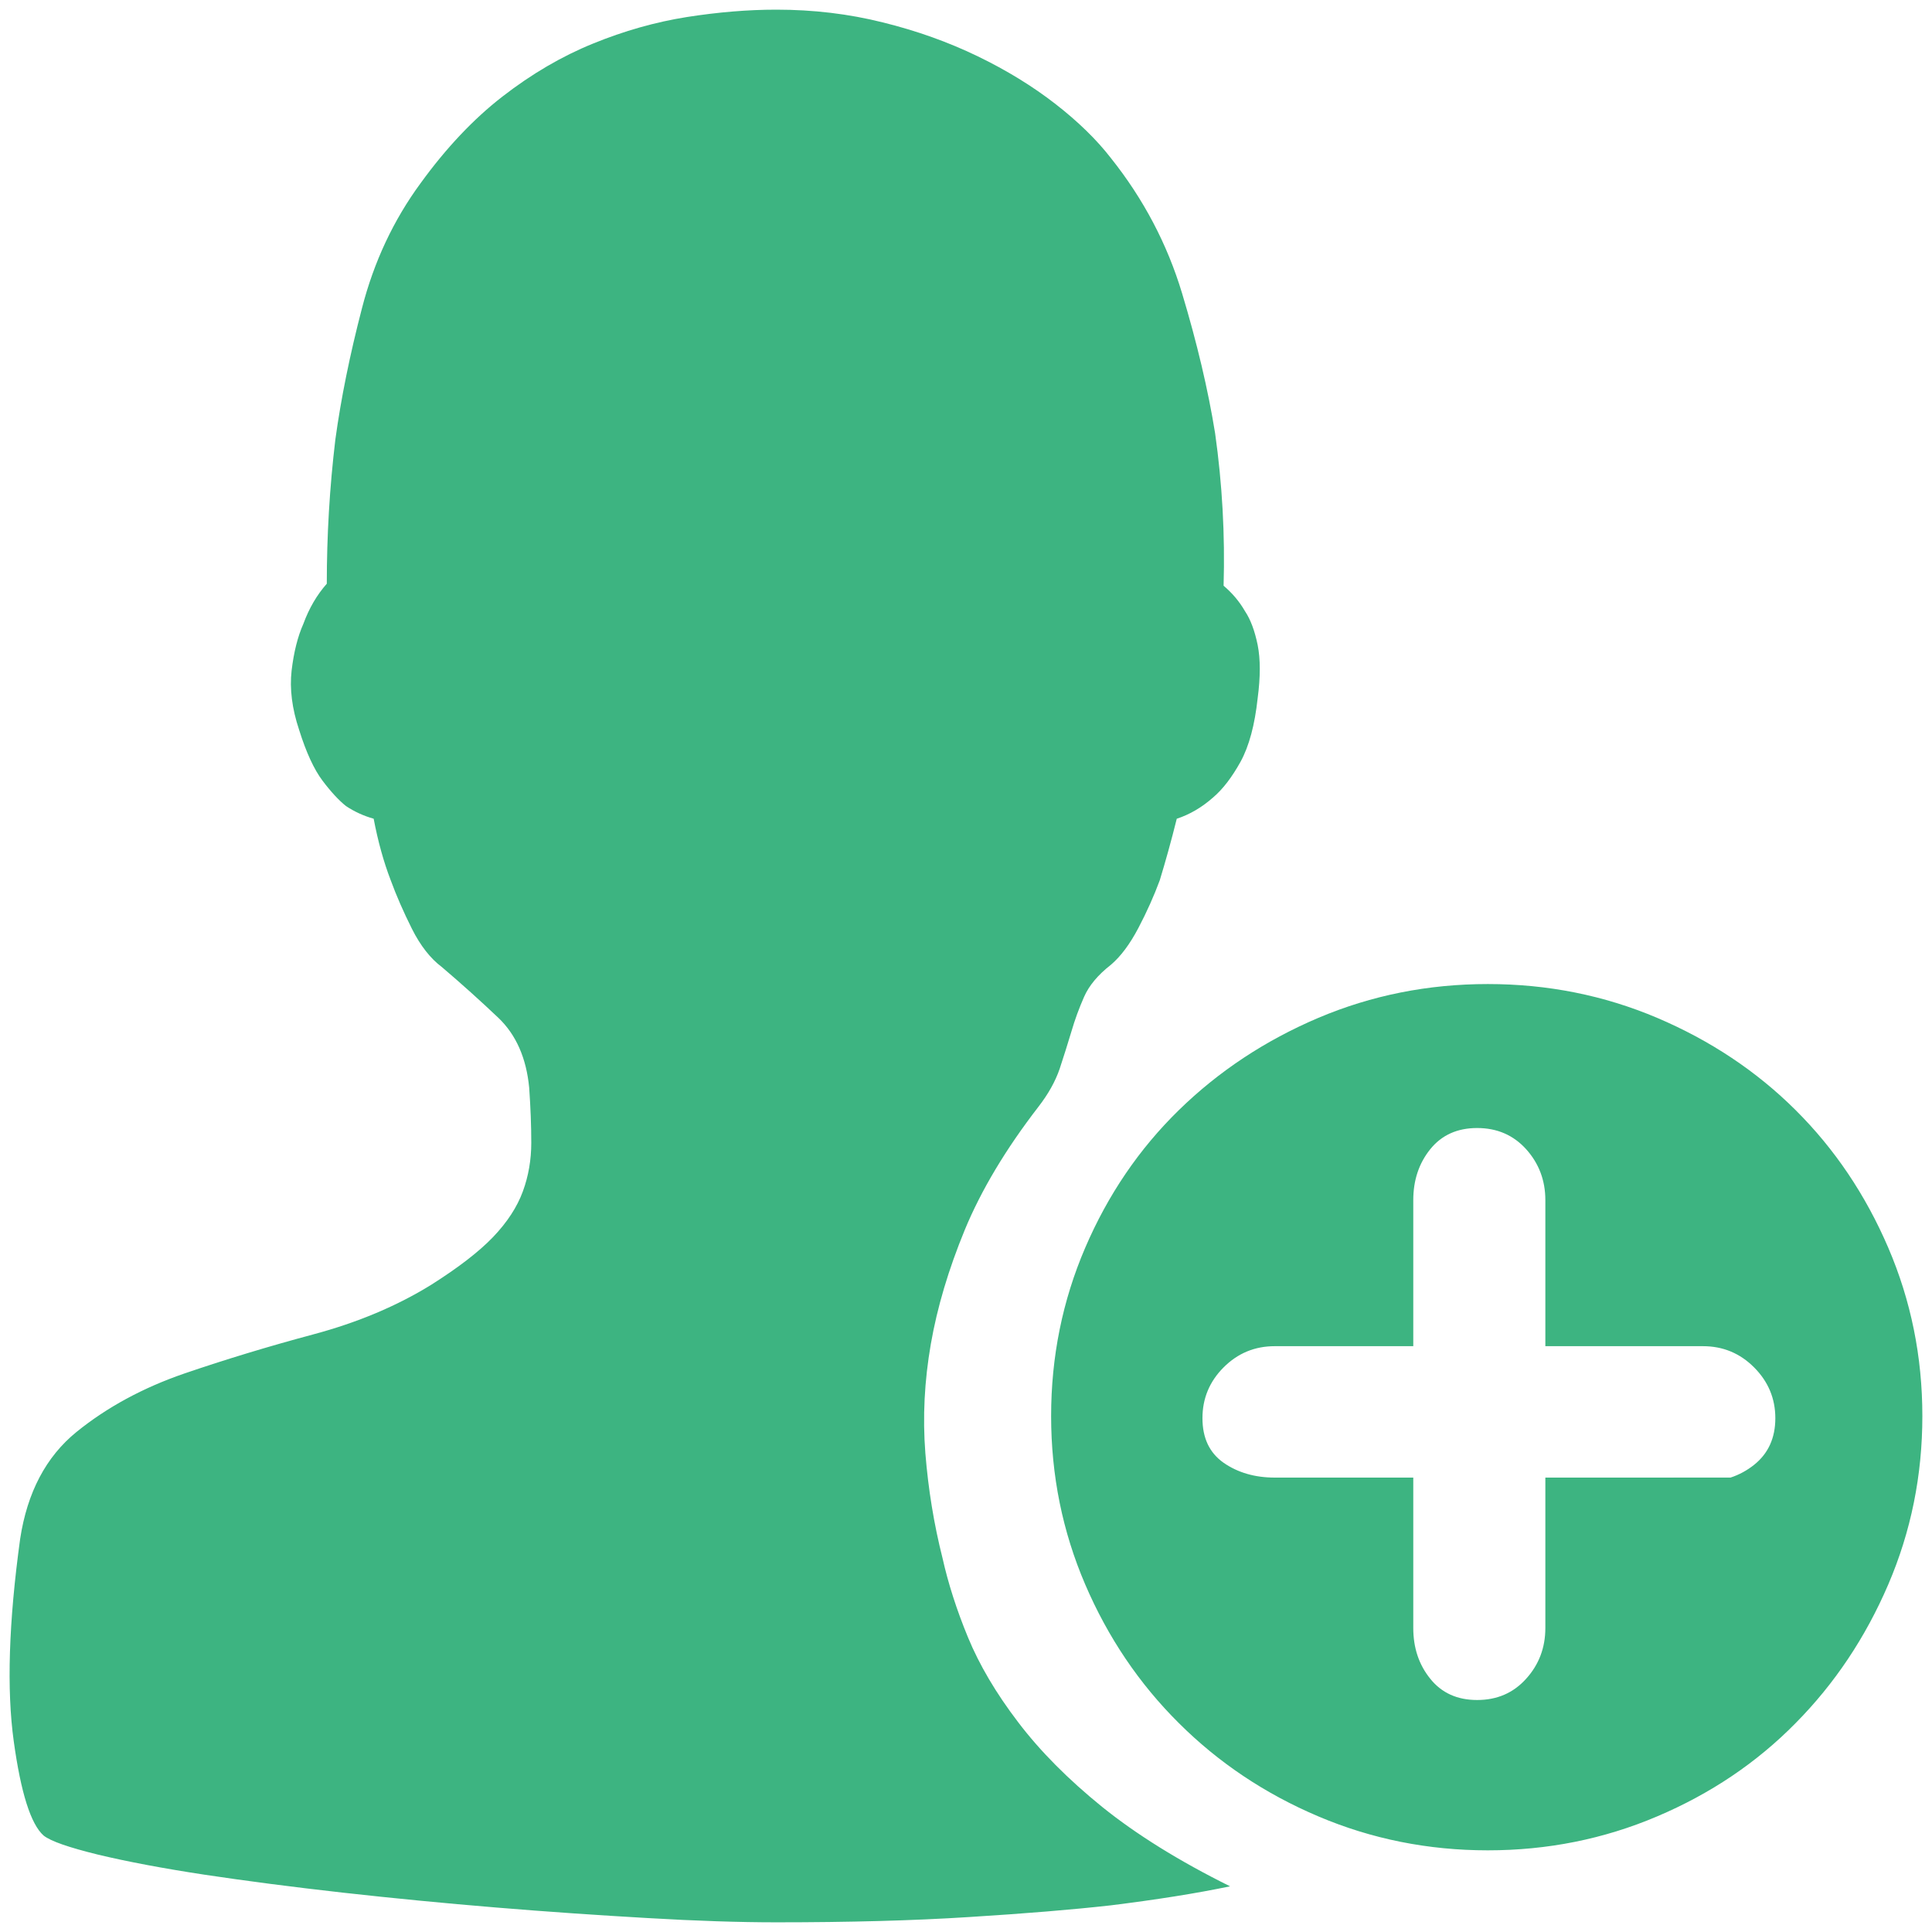<?xml version="1.0" encoding="utf-8"?>
<!-- Generator: Adobe Illustrator 16.0.4, SVG Export Plug-In . SVG Version: 6.00 Build 0)  -->
<!DOCTYPE svg PUBLIC "-//W3C//DTD SVG 1.1//EN" "http://www.w3.org/Graphics/SVG/1.1/DTD/svg11.dtd">
<svg version="1.1" id="图层_1" xmlns="http://www.w3.org/2000/svg" xmlns:xlink="http://www.w3.org/1999/xlink" x="0px" y="0px"
	 width="100px" height="100px" viewBox="0 0 100 100" enable-background="new 0 0 100 100" xml:space="preserve">
<g>
	<path fill="#3DB481" d="M77.01,95.773c-3.086,0-6.01-0.584-8.77-1.756c-2.755-1.168-5.16-2.775-7.219-4.826
		c-2.059-2.043-3.674-4.439-4.85-7.178c-1.177-2.744-1.765-5.645-1.765-8.719c0-3.064,0.588-5.973,1.765-8.713
		c1.176-2.738,2.791-5.115,4.85-7.125s4.464-3.602,7.219-4.773c2.76-1.168,5.684-1.749,8.77-1.749s6.006,0.581,8.762,1.749
		c2.755,1.172,5.148,2.764,7.166,4.773c2.022,2.01,3.622,4.387,4.798,7.125c1.177,2.74,1.765,5.648,1.765,8.713
		c0,3.074-0.588,5.975-1.765,8.719c-1.176,2.738-2.775,5.135-4.798,7.178c-2.018,2.051-4.411,3.658-7.166,4.826
		C83.016,95.189,80.096,95.773,77.01,95.773z M88.145,69.678h-8.158v-7.561c0-1.023-0.334-1.9-0.994-2.635
		c-0.661-0.729-1.503-1.096-2.538-1.096c-1.027,0-1.837,0.367-2.425,1.096c-0.589,0.734-0.879,1.611-0.879,2.635v7.561h-7.17
		c-1.031,0-1.913,0.363-2.646,1.096c-0.733,0.734-1.096,1.611-1.096,2.631c0,1.027,0.362,1.793,1.096,2.309
		c0.733,0.508,1.615,0.766,2.646,0.766h7.17v7.787c0,1.021,0.29,1.896,0.879,2.625c0.588,0.734,1.397,1.1,2.425,1.1
		c1.035,0,1.877-0.365,2.538-1.1c0.66-0.729,0.994-1.604,0.994-2.625v-7.787h8.158v0.217c1.031,0,1.913-0.293,2.646-0.877
		c0.732-0.584,1.1-1.387,1.1-2.414c0-1.02-0.367-1.896-1.1-2.631C90.058,70.041,89.176,69.678,88.145,69.678z M60.909,42.378
		c-0.29,1.169-0.589,2.231-0.879,3.183c-0.298,0.806-0.664,1.627-1.104,2.465c-0.443,0.843-0.918,1.482-1.434,1.918
		c-0.661,0.516-1.12,1.064-1.378,1.648s-0.479,1.184-0.661,1.809c-0.185,0.619-0.387,1.256-0.604,1.918
		c-0.226,0.66-0.593,1.312-1.104,1.973c-1.691,2.191-2.959,4.314-3.806,6.361c-0.842,2.047-1.43,4.016-1.76,5.918
		c-0.331,1.904-0.428,3.781-0.282,5.65c0.149,1.857,0.443,3.666,0.886,5.418c0.295,1.318,0.733,2.688,1.321,4.113
		c0.589,1.426,1.45,2.889,2.594,4.387c1.136,1.498,2.59,2.961,4.351,4.387c1.765,1.422,3.972,2.797,6.618,4.109
		c-1.765,0.371-3.822,0.693-6.175,0.986c-1.986,0.223-4.428,0.424-7.332,0.605c-2.9,0.186-6.228,0.273-9.978,0.273
		c-1.914,0-4.138-0.072-6.671-0.221c-2.534-0.146-5.145-0.322-7.827-0.545c-2.683-0.221-5.334-0.479-7.94-0.77
		c-2.605-0.293-4.999-0.604-7.166-0.93c-2.167-0.33-4.004-0.678-5.511-1.039c-1.506-0.371-2.445-0.693-2.812-0.988
		c-0.661-0.588-1.176-2.215-1.543-4.877c-0.371-2.672-0.262-6.16,0.331-10.475c0.366-2.408,1.341-4.258,2.92-5.539
		c1.579-1.277,3.436-2.283,5.567-3.018c2.131-0.729,4.355-1.404,6.671-2.025c2.312-0.617,4.354-1.479,6.123-2.574
		c1.394-0.883,2.457-1.699,3.194-2.465c0.732-0.766,1.248-1.555,1.543-2.361c0.294-0.797,0.438-1.643,0.438-2.521
		c0-0.873-0.036-1.824-0.108-2.848c-0.146-1.535-0.677-2.744-1.596-3.621c-0.922-0.875-1.893-1.749-2.924-2.627
		c-0.589-0.442-1.104-1.096-1.547-1.974c-0.439-0.878-0.806-1.716-1.101-2.521c-0.366-0.951-0.66-2.014-0.882-3.183
		c-0.516-0.145-0.991-0.362-1.434-0.656c-0.367-0.294-0.773-0.729-1.213-1.313s-0.846-1.462-1.213-2.635
		c-0.366-1.096-0.495-2.118-0.387-3.065c0.113-0.95,0.314-1.756,0.608-2.417c0.294-0.802,0.697-1.494,1.213-2.078
		c0-2.489,0.145-4.971,0.443-7.461c0.29-2.118,0.749-4.383,1.377-6.795c0.621-2.413,1.636-4.568,3.029-6.466
		c1.325-1.829,2.739-3.328,4.246-4.496c1.507-1.168,3.069-2.083,4.685-2.739c1.616-0.661,3.235-1.116,4.854-1.374
		C37.167,0.629,38.713,0.5,40.184,0.5c1.913,0,3.75,0.218,5.515,0.661c1.764,0.435,3.399,1.023,4.906,1.752
		c1.506,0.729,2.843,1.551,4.02,2.465c1.176,0.914,2.135,1.849,2.868,2.795c1.691,2.119,2.924,4.459,3.693,7.014
		c0.77,2.562,1.342,4.971,1.708,7.238c0.371,2.631,0.516,5.261,0.439,7.892c0.438,0.371,0.813,0.806,1.107,1.317
		c0.294,0.439,0.508,1.027,0.657,1.752c0.145,0.733,0.145,1.647,0,2.748c-0.149,1.386-0.443,2.481-0.883,3.287
		c-0.443,0.801-0.918,1.426-1.43,1.86C62.198,41.798,61.573,42.161,60.909,42.378z"/>
	<rect x="86.609" y="76.479" fill="#3DB481" width="3.416" height="1.365"/>
</g>
</svg>
